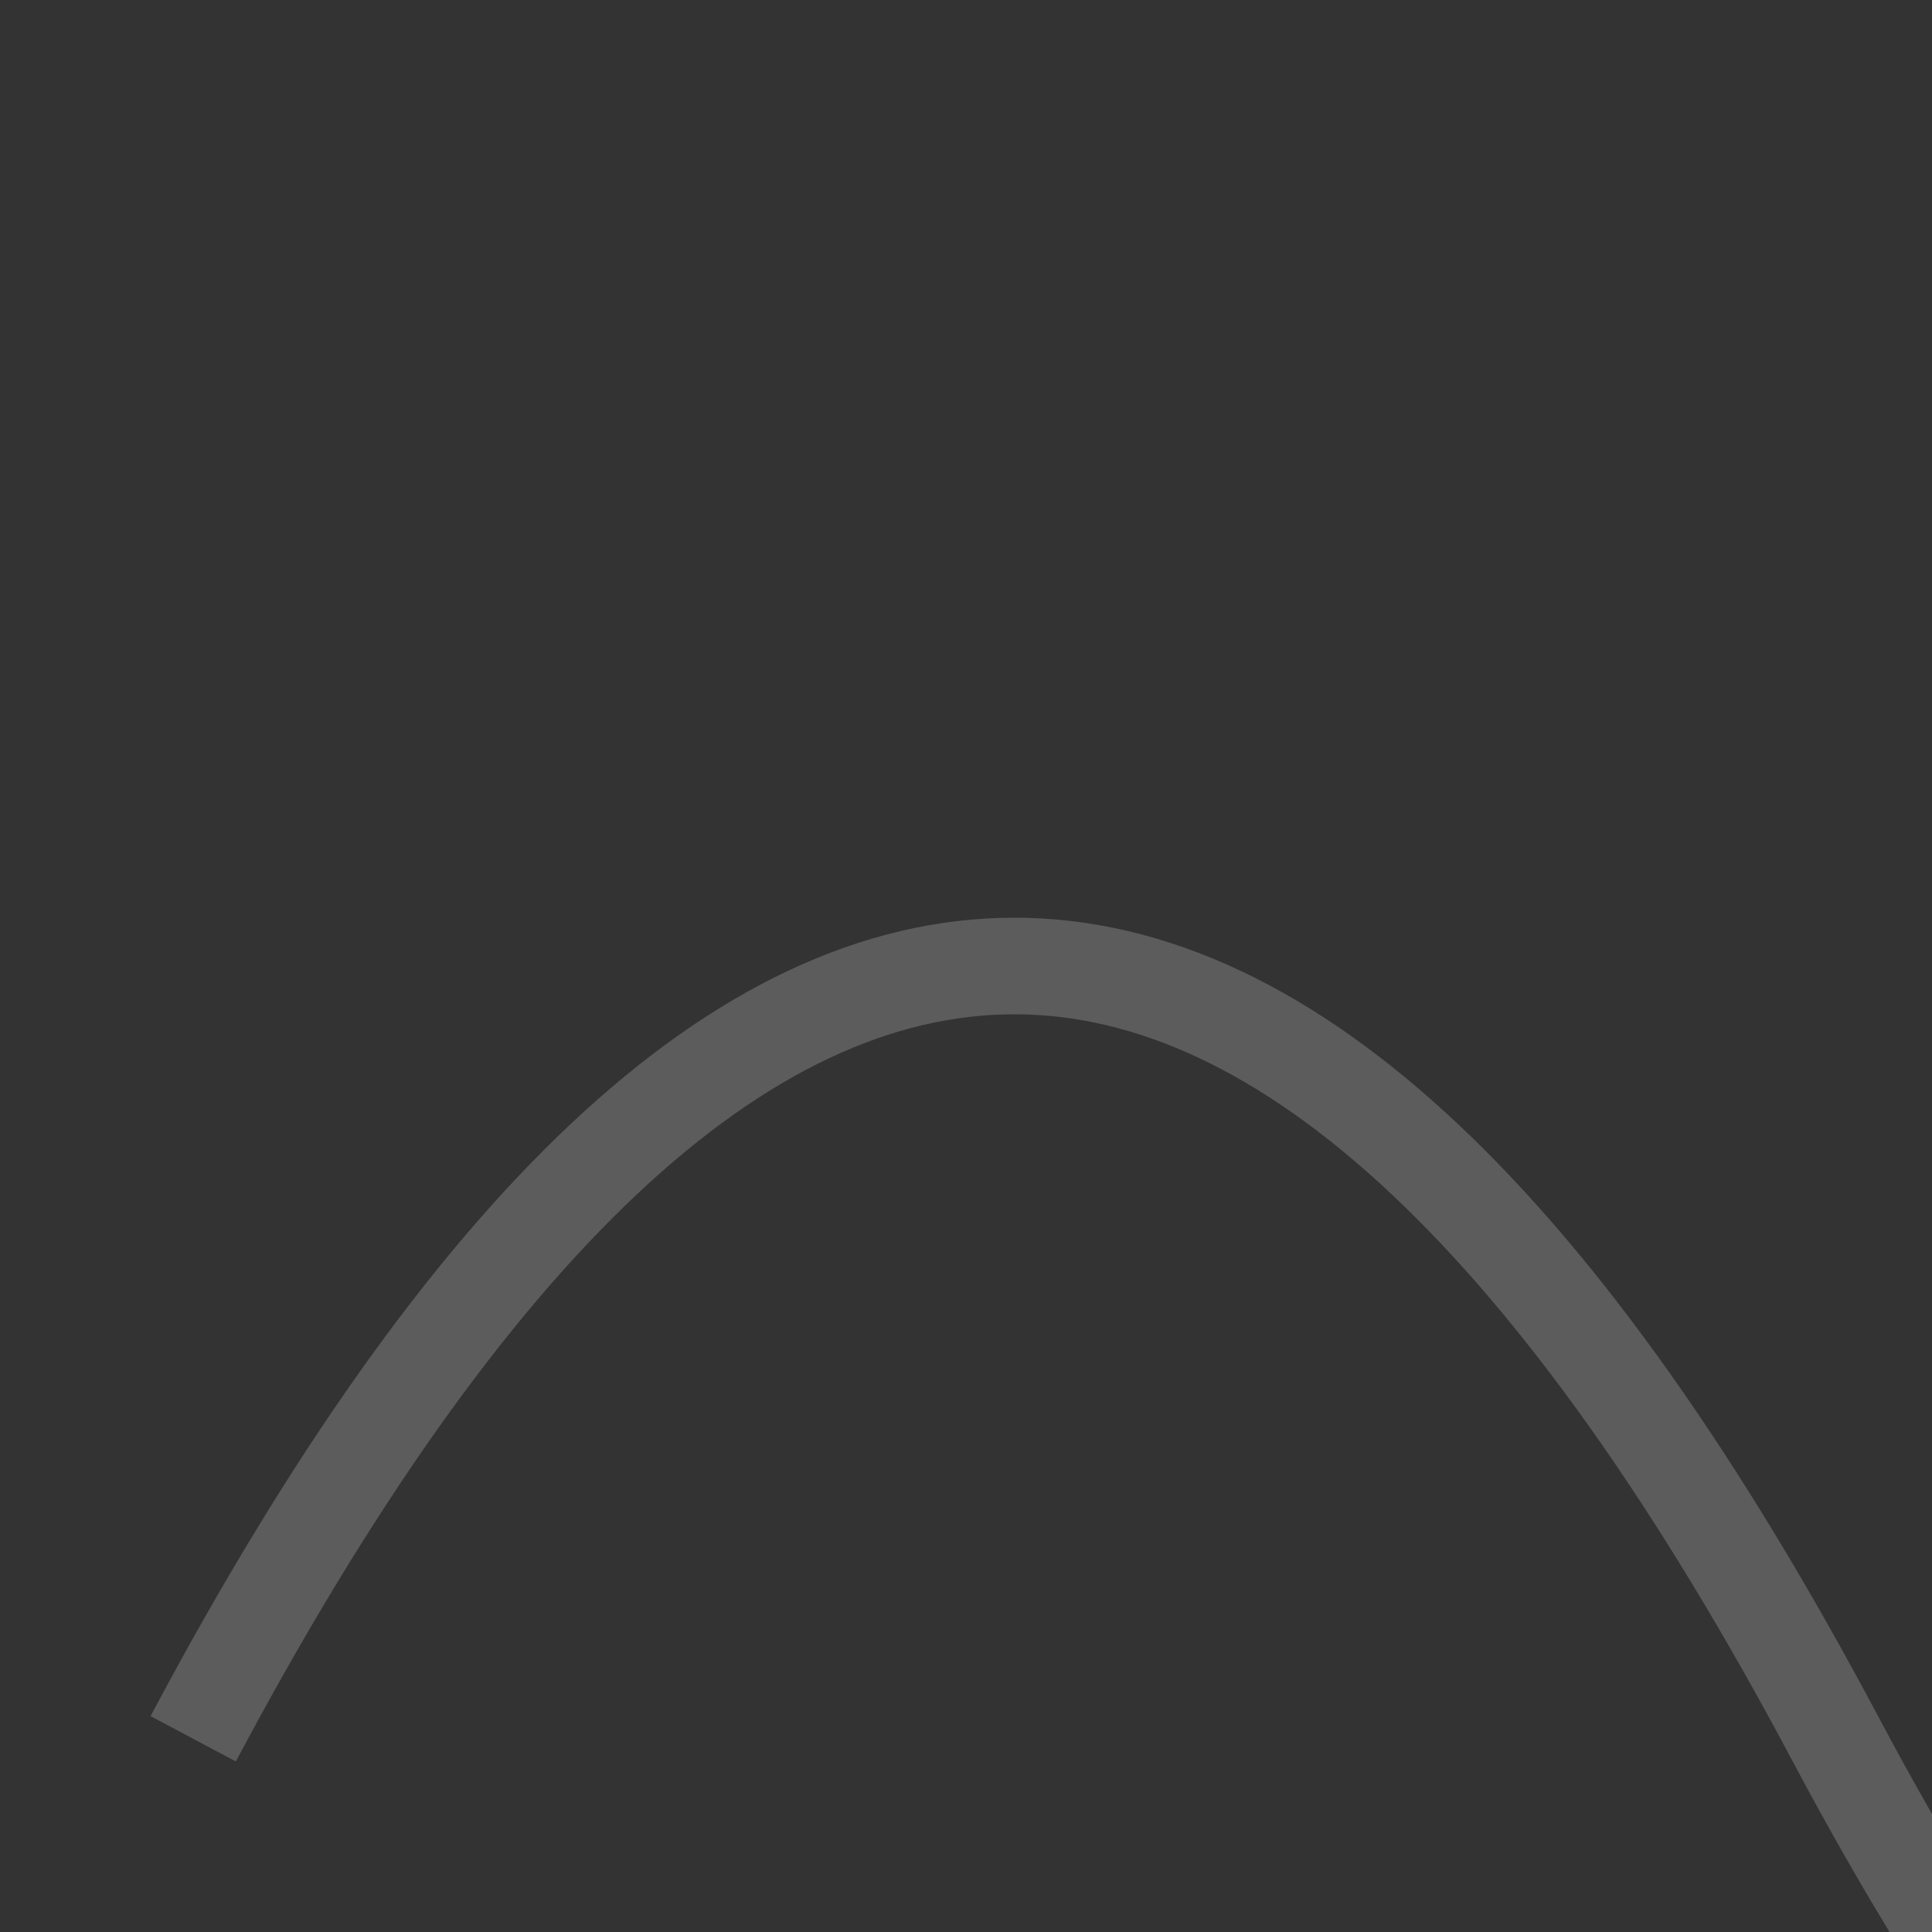 <svg xmlns="http://www.w3.org/2000/svg" viewBox="0 0 100 100">
  <rect x="0" y="0" width="100" height="100" fill="#333333" stroke="none"/>
  <path
    d="M10 90 Q 52.5 10, 95 90 T 190 90"
    fill="none"
    stroke="rgba(255,255,255,0.2)"
    stroke-width="5"
  />
</svg>